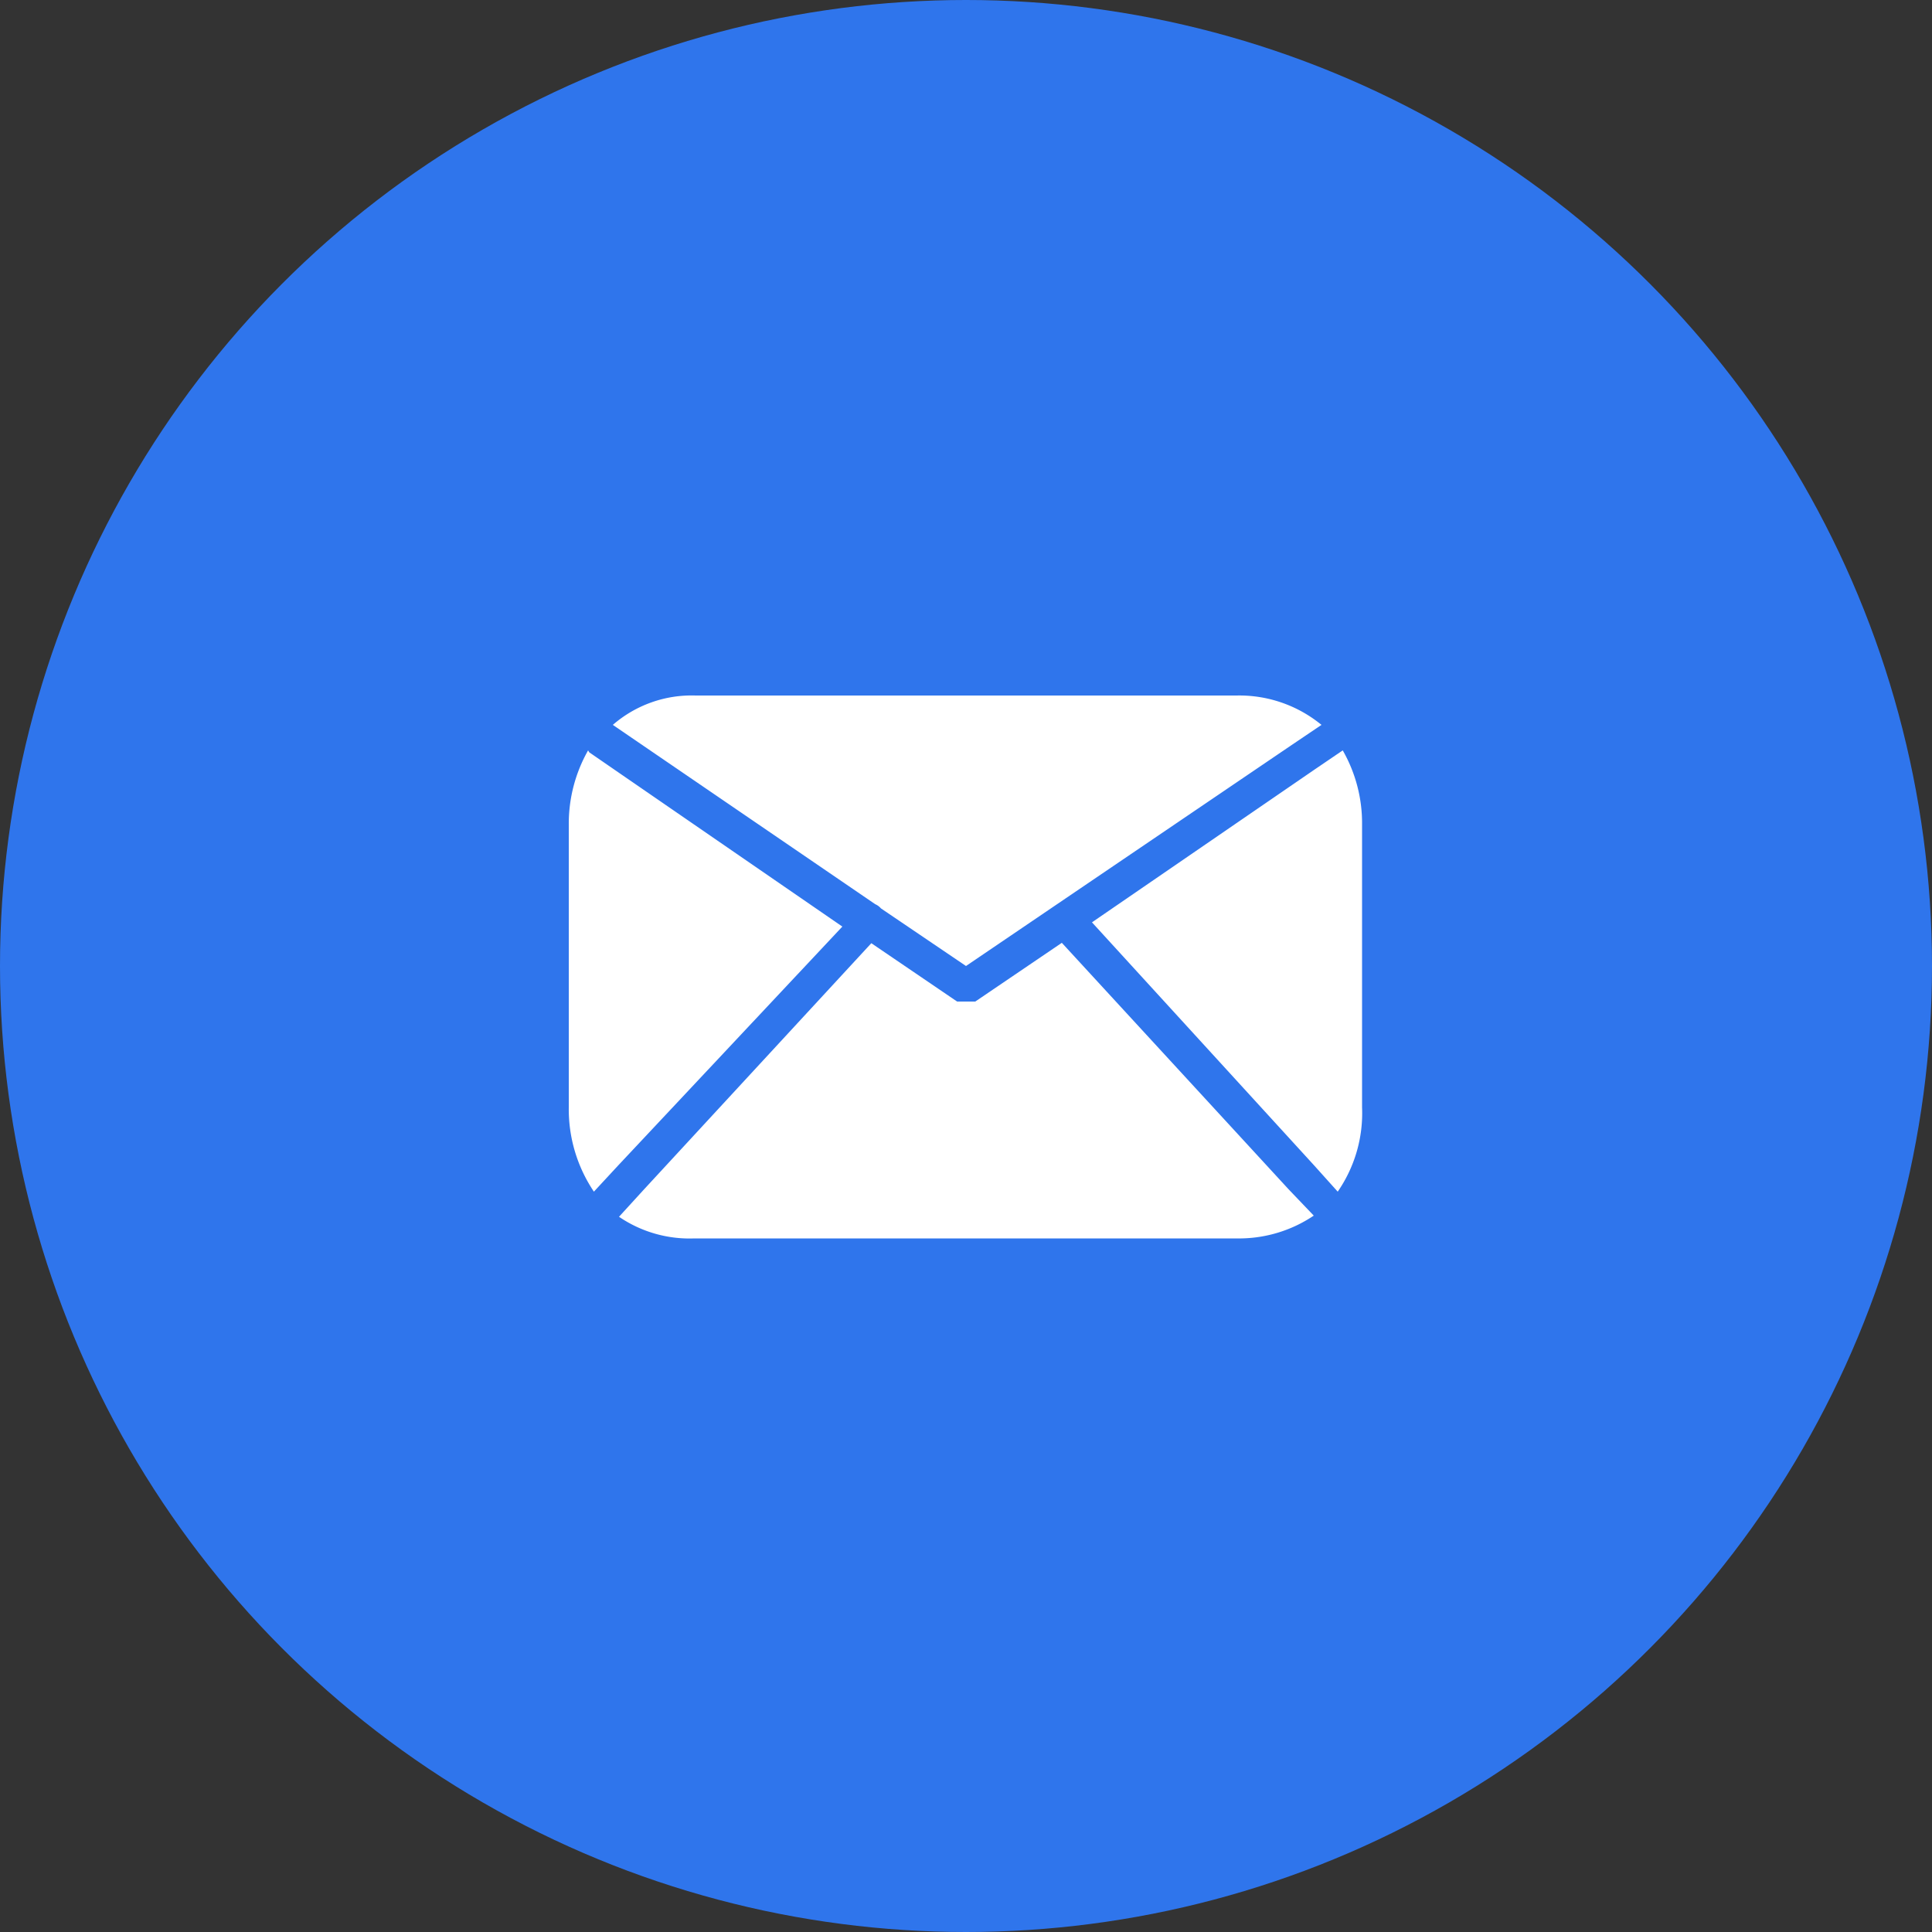 <svg xmlns="http://www.w3.org/2000/svg" viewBox="0 0 50 50"><rect x="0" y="0" width="50" height="50" fill="#333333" stroke="none"/><defs><style>.cls-1{fill:#2f75ec;}.cls-2{fill:#fff;fill-rule:evenodd;}</style></defs><title>mail</title><g id="Layer_2" data-name="Layer 2"><g id="Layer_1-2" data-name="Layer 1"><circle class="cls-1" cx="25" cy="25" r="25"/><path class="cls-2" d="M18,18H32a3.35,3.35,0,0,1,2.2.76l-.8.54L25,25l-2.2-1.49a.42.42,0,0,0-.15-.11l-6-4.1-.79-.54A3.11,3.11,0,0,1,18,18Zm-2.75,1.47.74.51,5.81,4L16,30.16l-.63.68a3.82,3.82,0,0,1-.65-2.18V21.33A3.84,3.84,0,0,1,15.22,19.42ZM33.35,30.78,27.48,24.4l-2.24,1.52-.07,0h-.29l-.11,0-2.22-1.51-5.9,6.39-.63.69a3.24,3.24,0,0,0,1.95.56H32A3.46,3.46,0,0,0,34,31.46Zm1.9-9.44v7.32a3.57,3.57,0,0,1-.63,2.18L34,30.15l-5.74-6.28L34,19.93l.75-.51A3.79,3.79,0,0,1,35.25,21.34Z"/></g></g></svg>